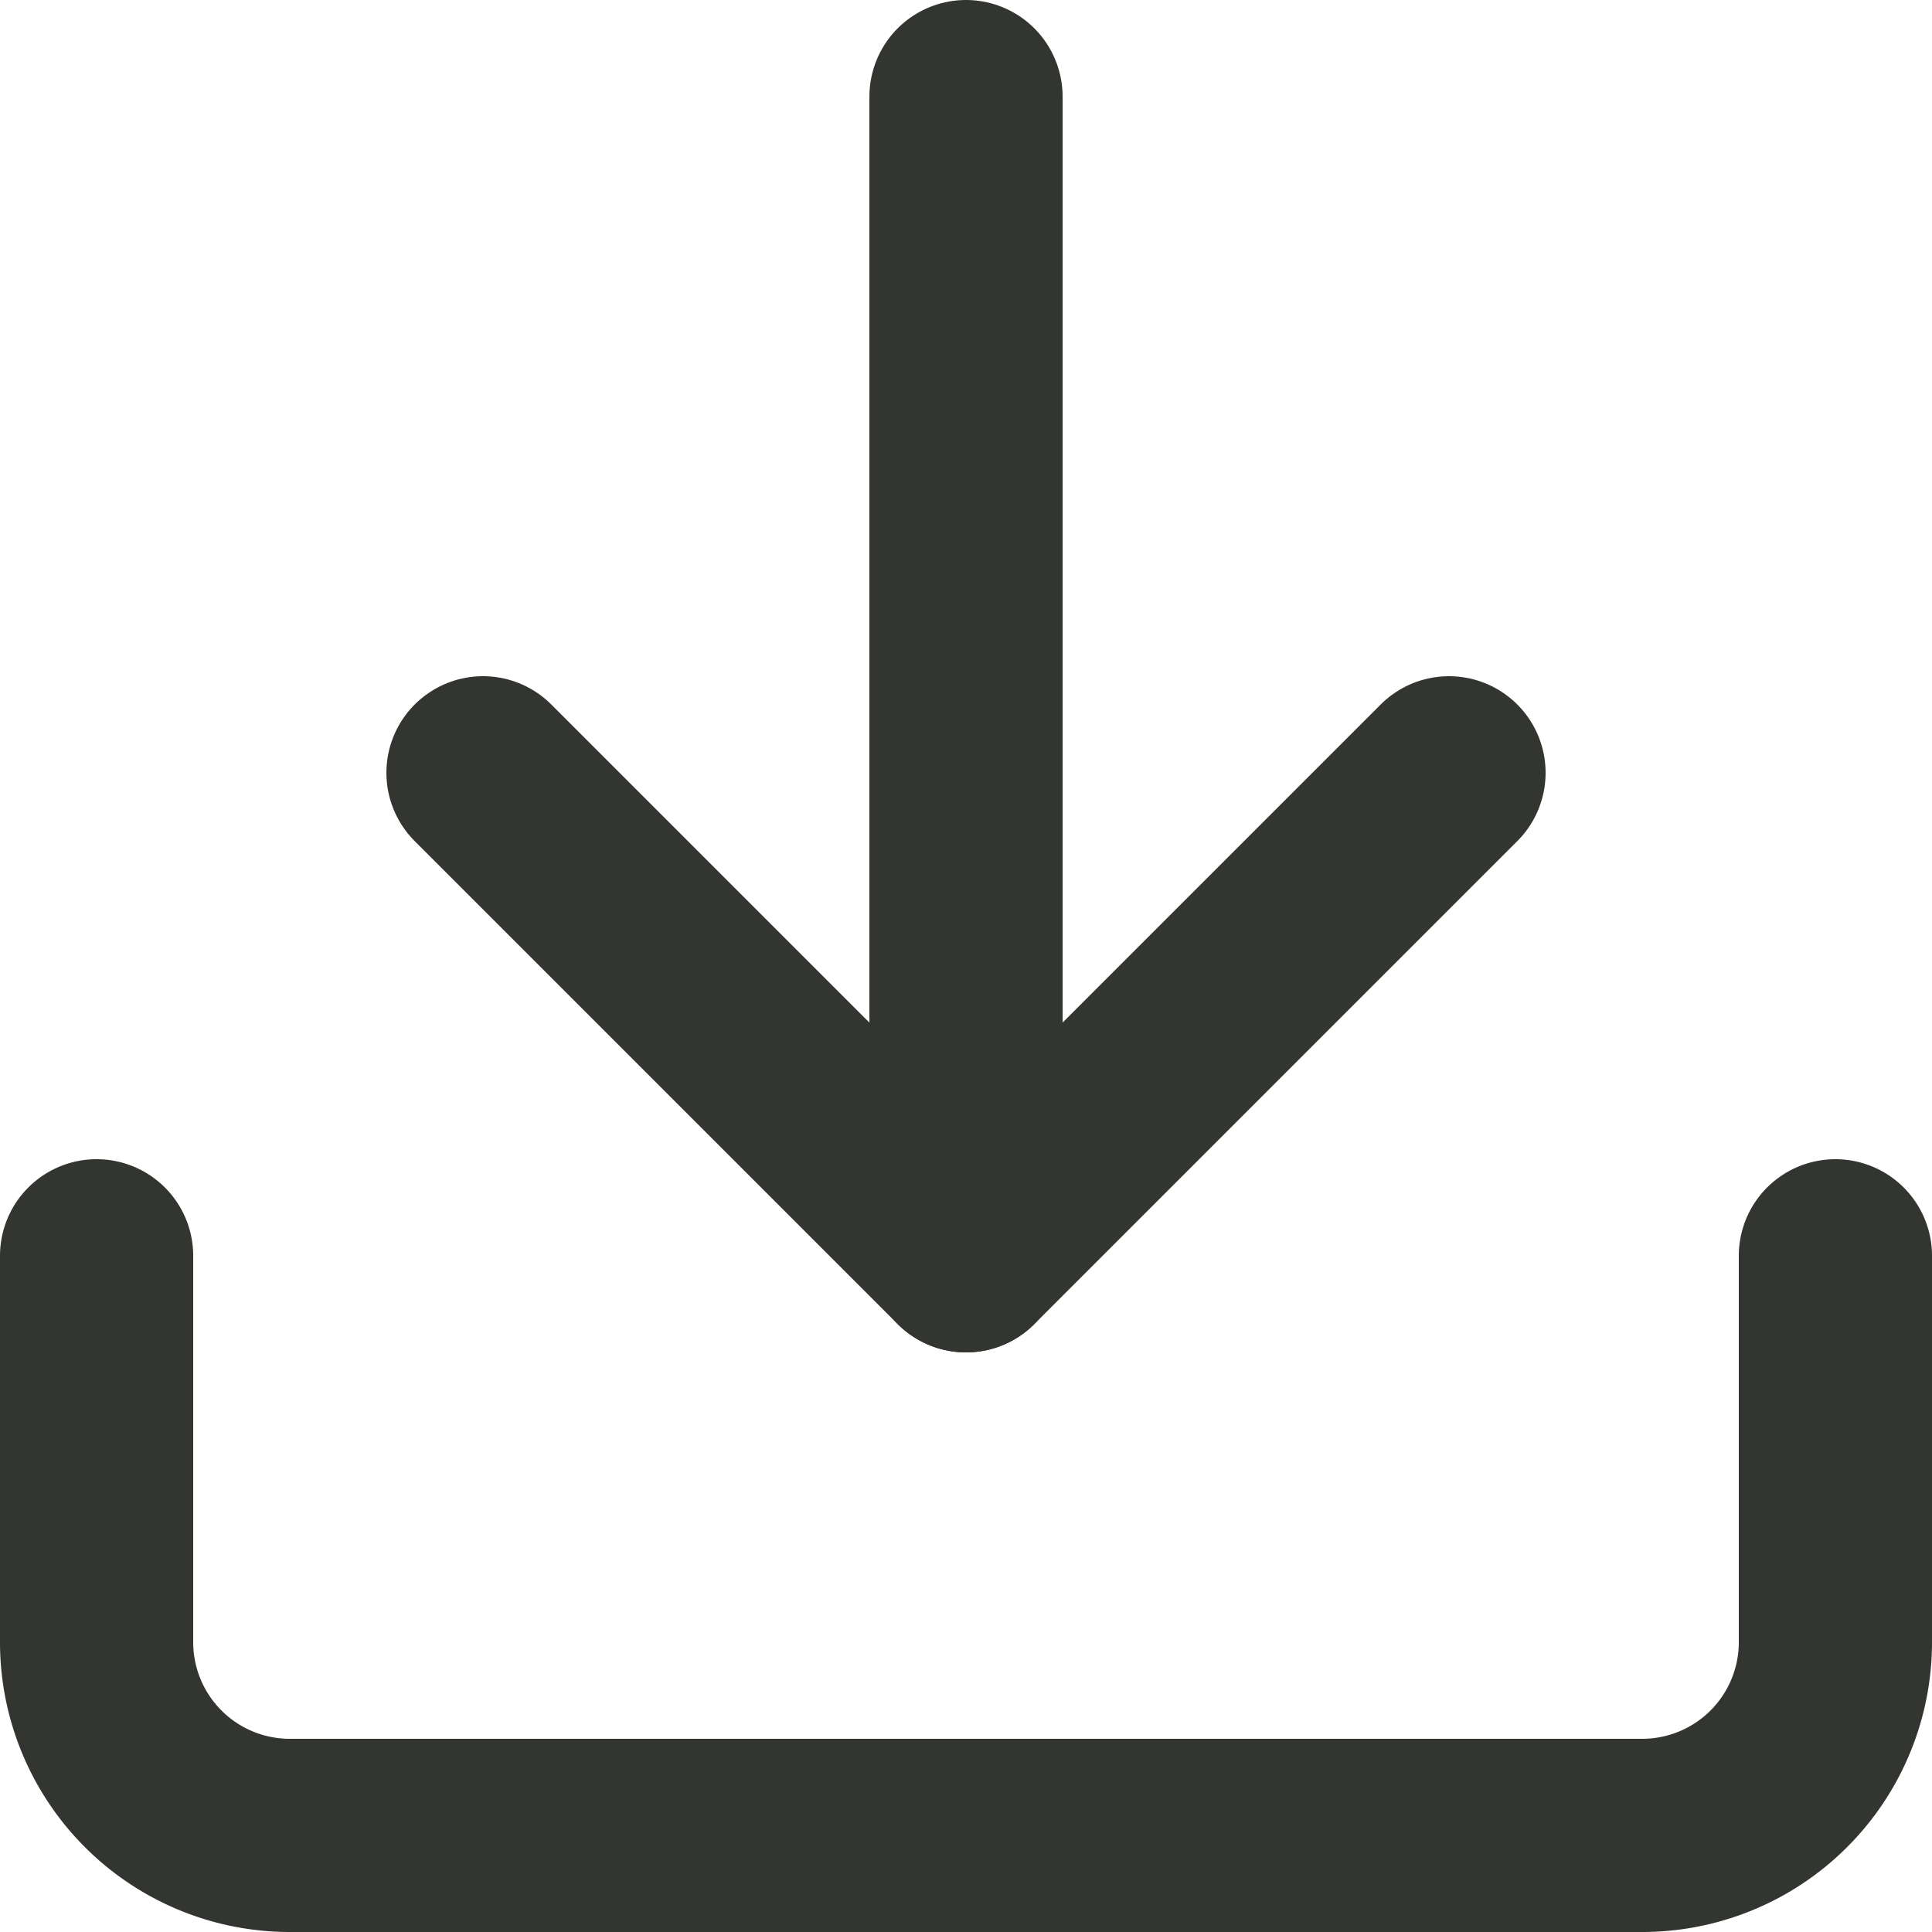 <svg xmlns="http://www.w3.org/2000/svg" width="20" height="20" viewBox="0 0 20 20">
  <g id="download" transform="translate(-2 -2)">
    <path id="Path_1141" data-name="Path 1141" d="M21,15v4a2,2,0,0,1-2,2H5a2,2,0,0,1-2-2V15" fill="none" stroke="#323530" stroke-linecap="round" stroke-linejoin="round" stroke-width="2"/>
    <path id="Path_1142" data-name="Path 1142" d="M7,10l5,5,5-5" fill="none" stroke="#323530" stroke-linecap="round" stroke-linejoin="round" stroke-width="2"/>
    <line id="Line_167" data-name="Line 167" y1="12" transform="translate(12 3)" fill="none" stroke="#323530" stroke-linecap="round" stroke-linejoin="round" stroke-width="2"/>
  </g>
</svg>
